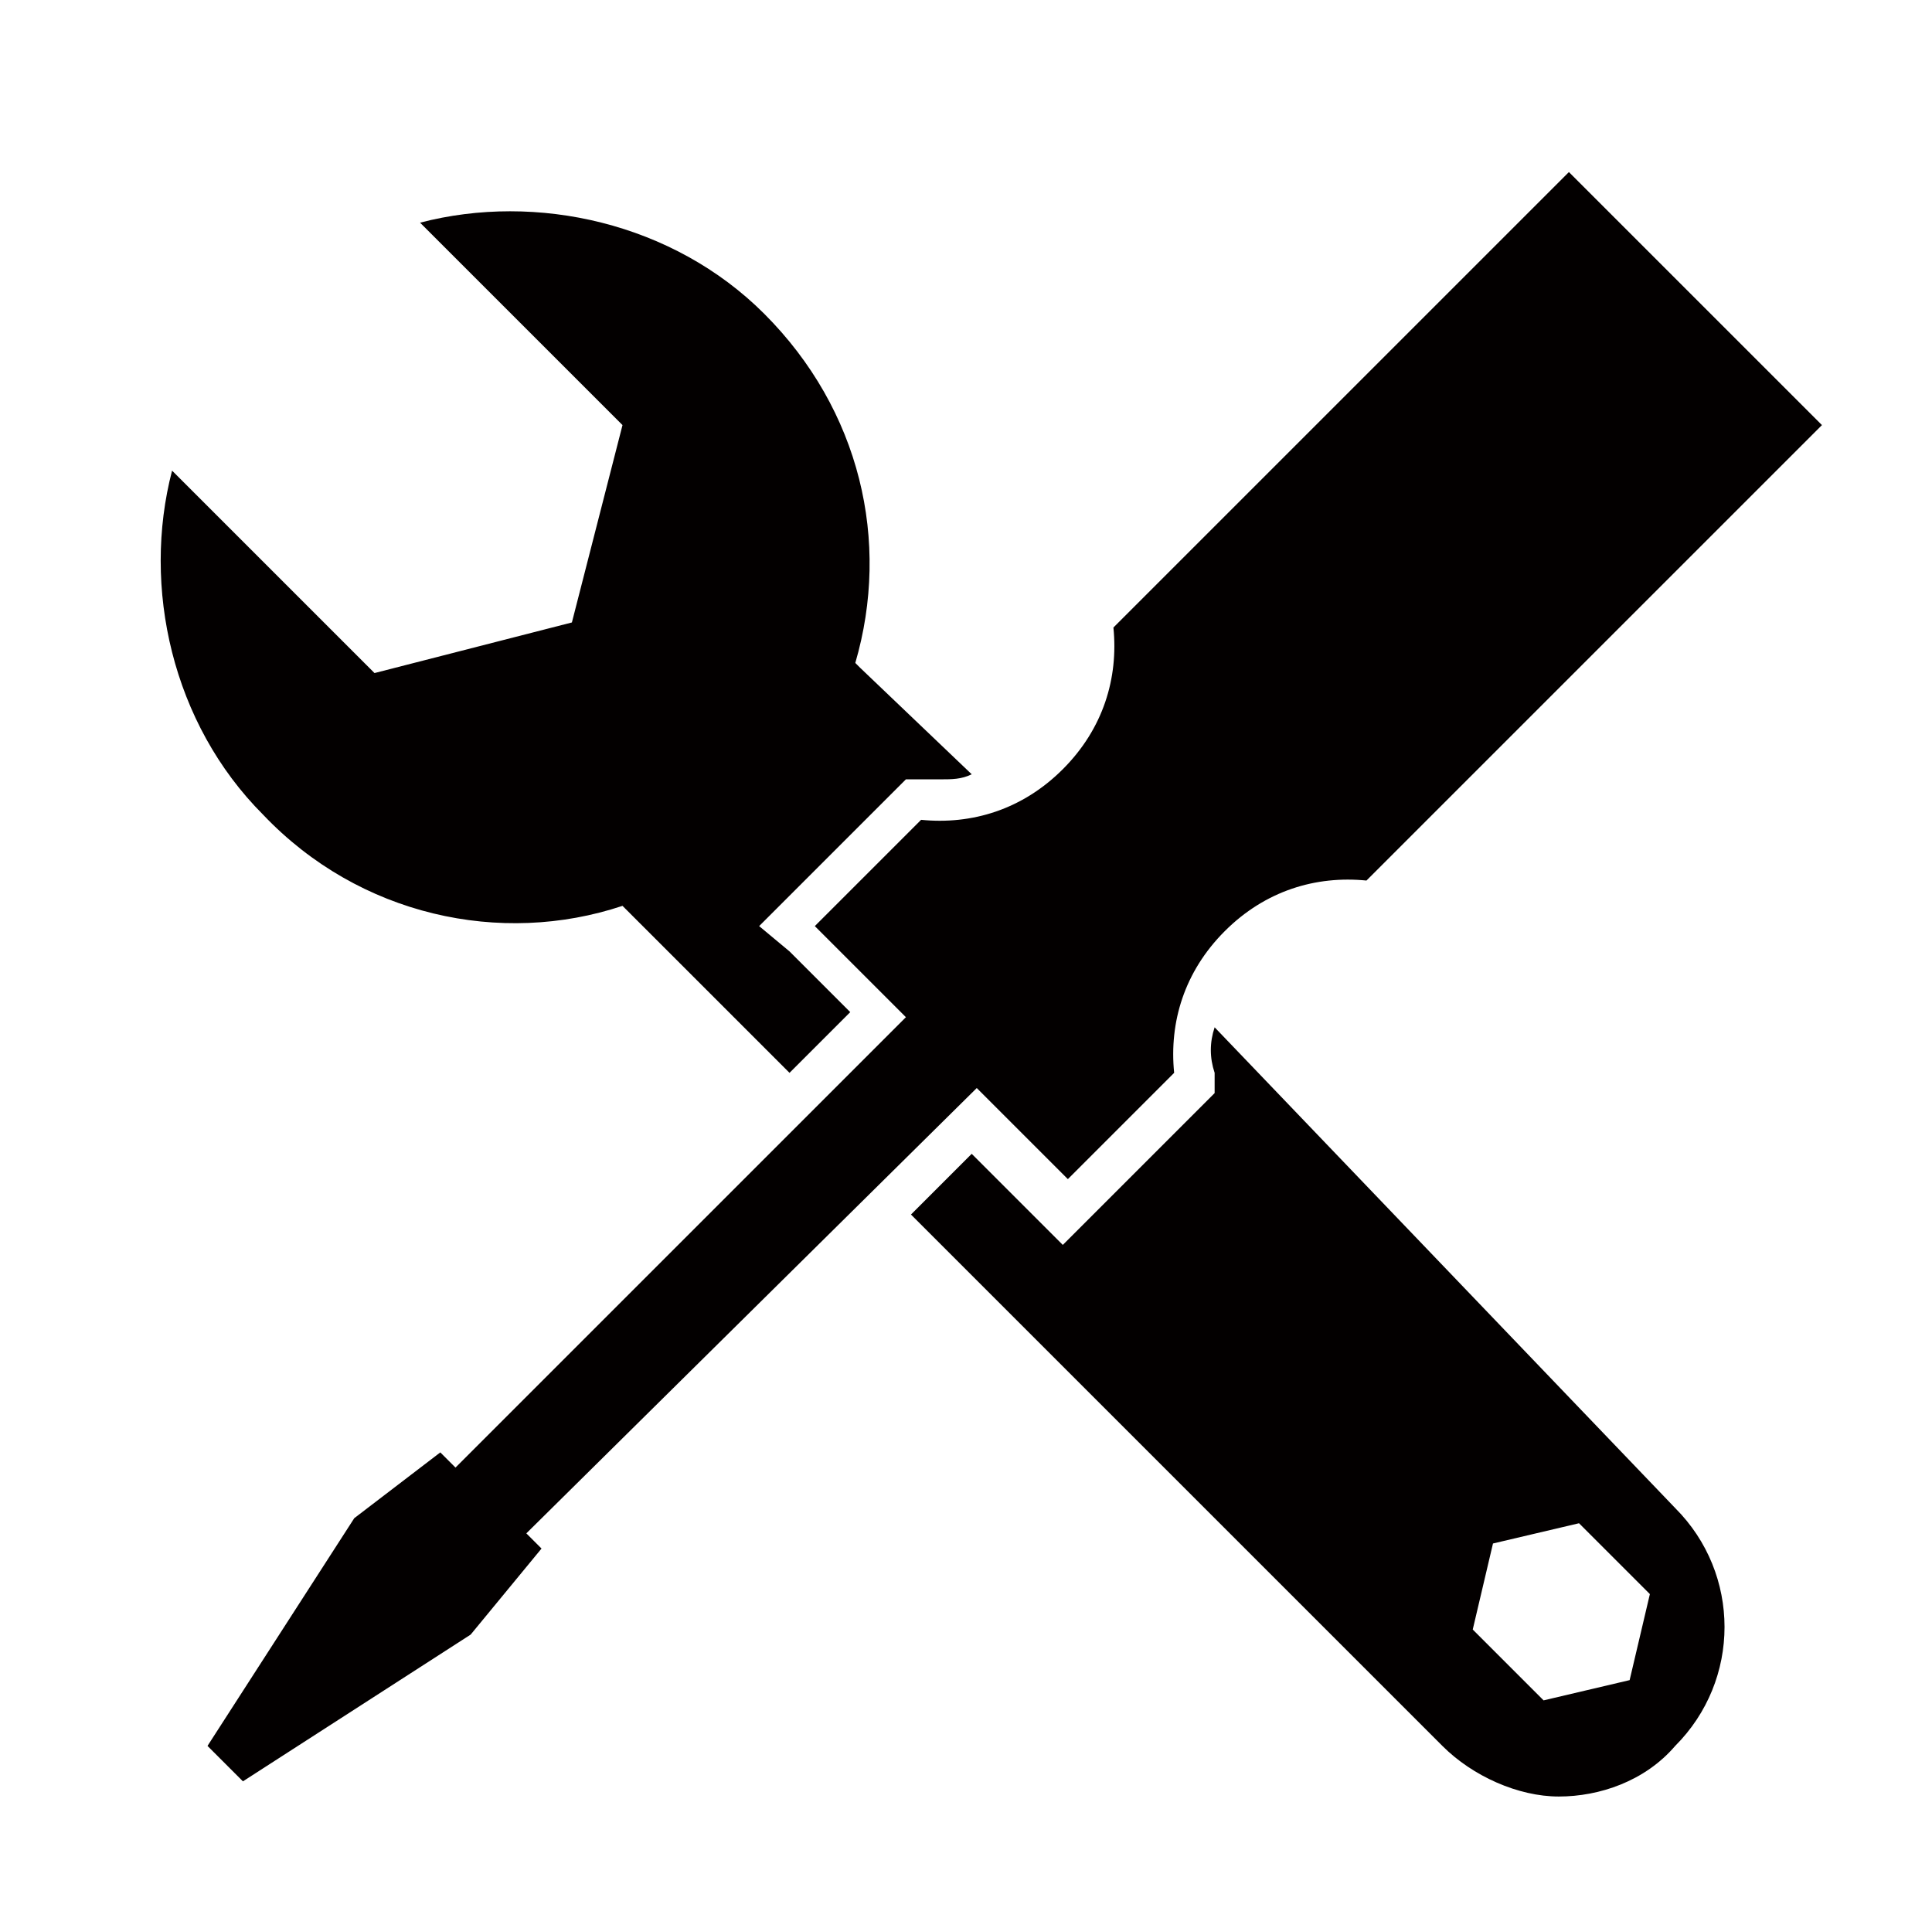 <?xml version="1.0" standalone="no"?><!DOCTYPE svg PUBLIC "-//W3C//DTD SVG 1.1//EN" "http://www.w3.org/Graphics/SVG/1.1/DTD/svg11.dtd"><svg t="1756048631610" class="icon" viewBox="0 0 1026 1024" version="1.1" xmlns="http://www.w3.org/2000/svg" p-id="1496" xmlns:xlink="http://www.w3.org/1999/xlink" width="200.391" height="200"><path d="M330.583 481.092l88.693 88.693 32.252-32.252-32.252-32.252-16.126-13.438 77.942-77.942h18.814c5.375 0 10.751 0 16.126-2.688L456.903 354.772l-2.688-2.688c18.814-64.504 2.688-134.383-48.378-185.449-48.378-48.378-120.945-64.504-182.761-48.378l107.507 107.507-26.877 104.819-104.819 26.877-107.507-107.507c-16.126 61.816 0 134.383 48.378 182.761 51.066 53.753 126.32 69.879 190.824 48.378zM645.039 545.596c-2.688 8.063-2.688 16.126 0 24.189v10.751l-8.063 8.063-56.441 56.441-16.126 16.126-48.378-48.378L483.78 645.039l282.205 282.205c16.126 16.126 40.315 26.877 61.816 26.877 21.501 0 45.69-8.063 61.816-26.877 34.94-34.94 34.94-91.381 0-126.32L645.039 545.596z m220.388 346.709l-45.69 10.751-37.627-37.627 10.751-45.69 45.69-10.751 37.627 37.627-10.751 45.69zM518.719 577.848l48.378 48.378 56.441-56.441c-2.688-26.877 5.375-53.753 26.877-75.255 21.501-21.501 48.378-29.564 75.255-26.877l241.89-241.89-134.383-134.383-241.89 241.89c2.688 26.877-5.375 53.753-26.877 75.255-21.501 21.501-48.378 29.564-75.255 26.877l-56.441 56.441 48.378 48.378L241.89 779.423l-8.063-8.063L188.136 806.299l-77.942 120.945 18.814 18.814 120.945-77.942 37.627-45.69-8.063-8.063 239.202-236.514z" fill="#030000" p-id="1497"></path></svg>